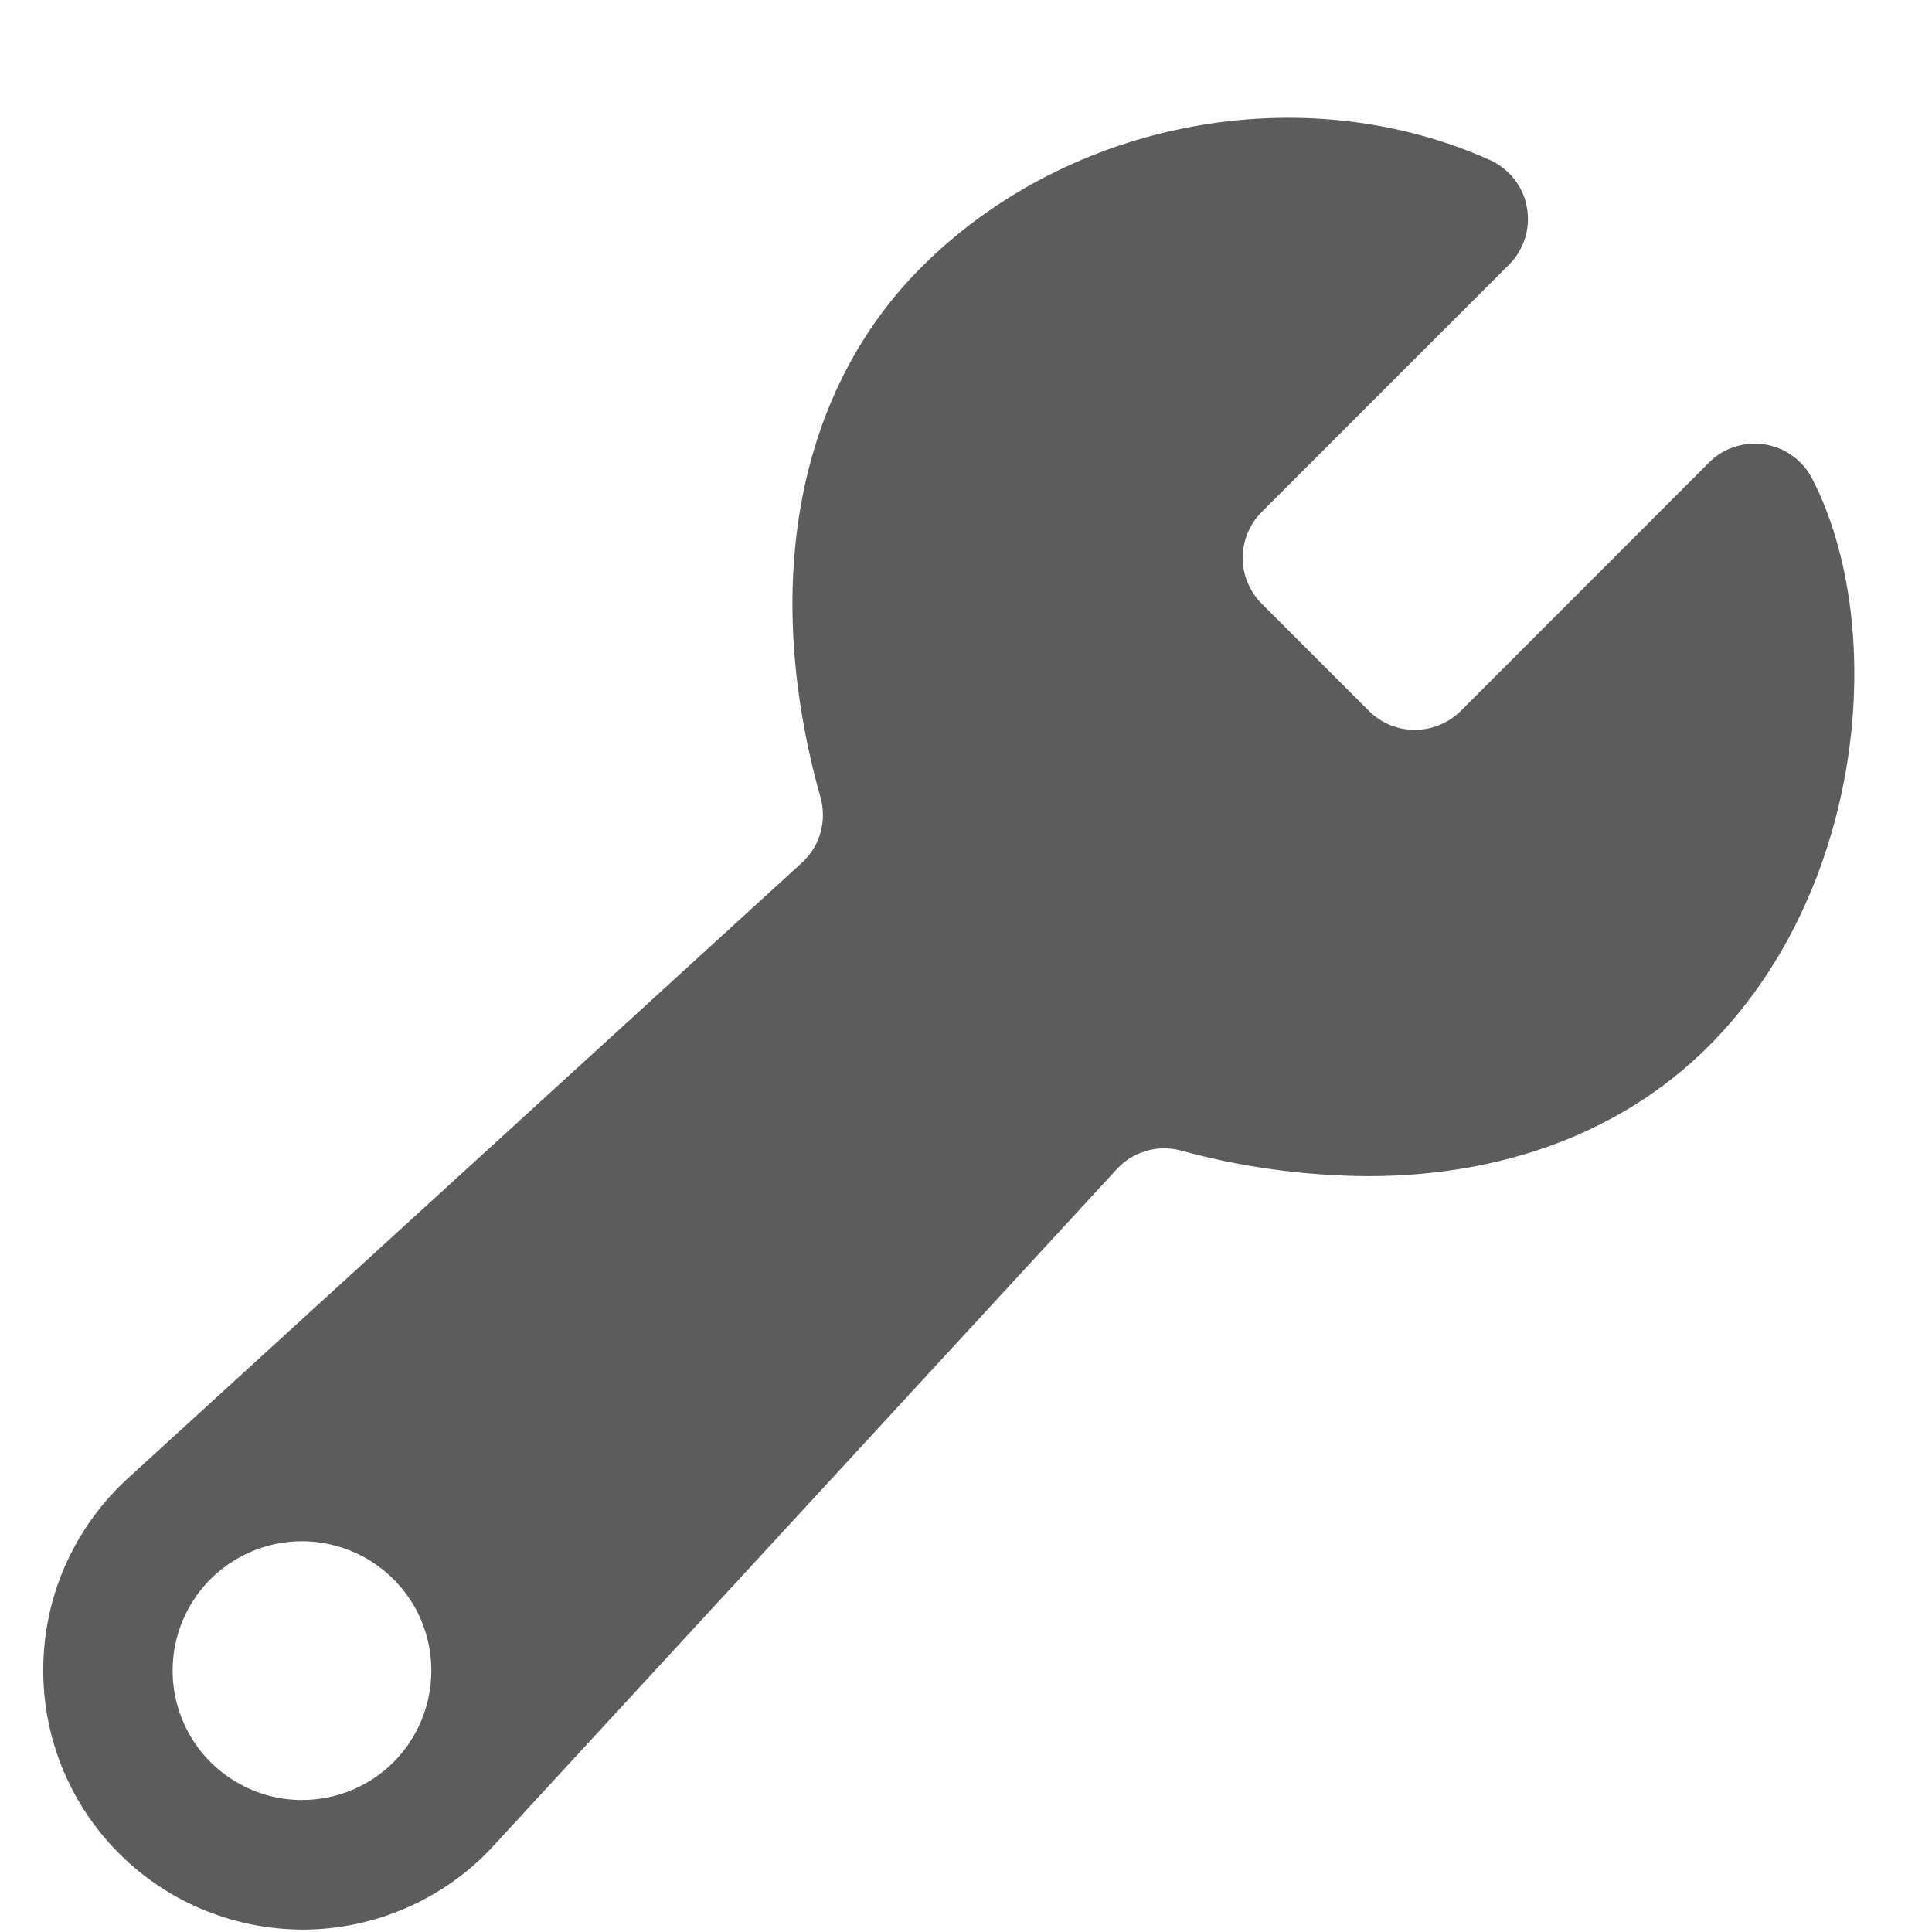 <svg width="14" height="14" viewBox="0 0 14 14" fill="none" xmlns="http://www.w3.org/2000/svg">
<path d="M13.132 3.469C13.098 3.403 13.049 3.346 12.989 3.303C12.93 3.26 12.86 3.232 12.787 3.22C12.714 3.209 12.64 3.215 12.57 3.238C12.5 3.26 12.436 3.299 12.384 3.352L10.584 5.153C10.495 5.24 10.376 5.289 10.252 5.289C10.128 5.289 10.009 5.24 9.921 5.153L9.142 4.374C9.099 4.33 9.064 4.278 9.041 4.221C9.017 4.165 9.005 4.104 9.005 4.042C9.005 3.98 9.017 3.92 9.041 3.863C9.064 3.806 9.099 3.754 9.142 3.711L10.935 1.918C10.989 1.864 11.028 1.798 11.051 1.726C11.074 1.653 11.078 1.576 11.064 1.501C11.051 1.427 11.019 1.356 10.972 1.297C10.925 1.237 10.864 1.19 10.795 1.159V1.159C9.441 0.553 7.751 0.869 6.686 1.927C5.78 2.825 5.511 4.23 5.946 5.78C5.969 5.863 5.969 5.95 5.946 6.033C5.923 6.116 5.877 6.19 5.814 6.249L0.937 10.703C0.747 10.874 0.594 11.082 0.487 11.313C0.379 11.545 0.321 11.796 0.314 12.052C0.307 12.307 0.352 12.561 0.446 12.798C0.541 13.035 0.683 13.251 0.863 13.431C1.044 13.612 1.259 13.754 1.496 13.848C1.734 13.943 1.988 13.988 2.243 13.982C2.498 13.975 2.749 13.916 2.981 13.809C3.213 13.702 3.421 13.549 3.591 13.359L8.094 8.471C8.151 8.408 8.225 8.363 8.306 8.34C8.387 8.316 8.474 8.315 8.556 8.337C8.997 8.458 9.452 8.52 9.91 8.523C10.888 8.523 11.747 8.207 12.366 7.596C13.513 6.467 13.688 4.55 13.132 3.469ZM2.29 13.038C2.097 13.059 1.903 13.02 1.733 12.925C1.563 12.831 1.427 12.687 1.343 12.511C1.259 12.336 1.232 12.14 1.264 11.948C1.297 11.757 1.388 11.581 1.525 11.443C1.663 11.306 1.839 11.215 2.03 11.182C2.222 11.149 2.419 11.177 2.594 11.261C2.769 11.345 2.913 11.481 3.008 11.65C3.102 11.82 3.141 12.015 3.12 12.207C3.097 12.42 3.002 12.618 2.852 12.769C2.701 12.92 2.503 13.015 2.29 13.038V13.038Z" fill="#5C5C5D"/>
</svg>
